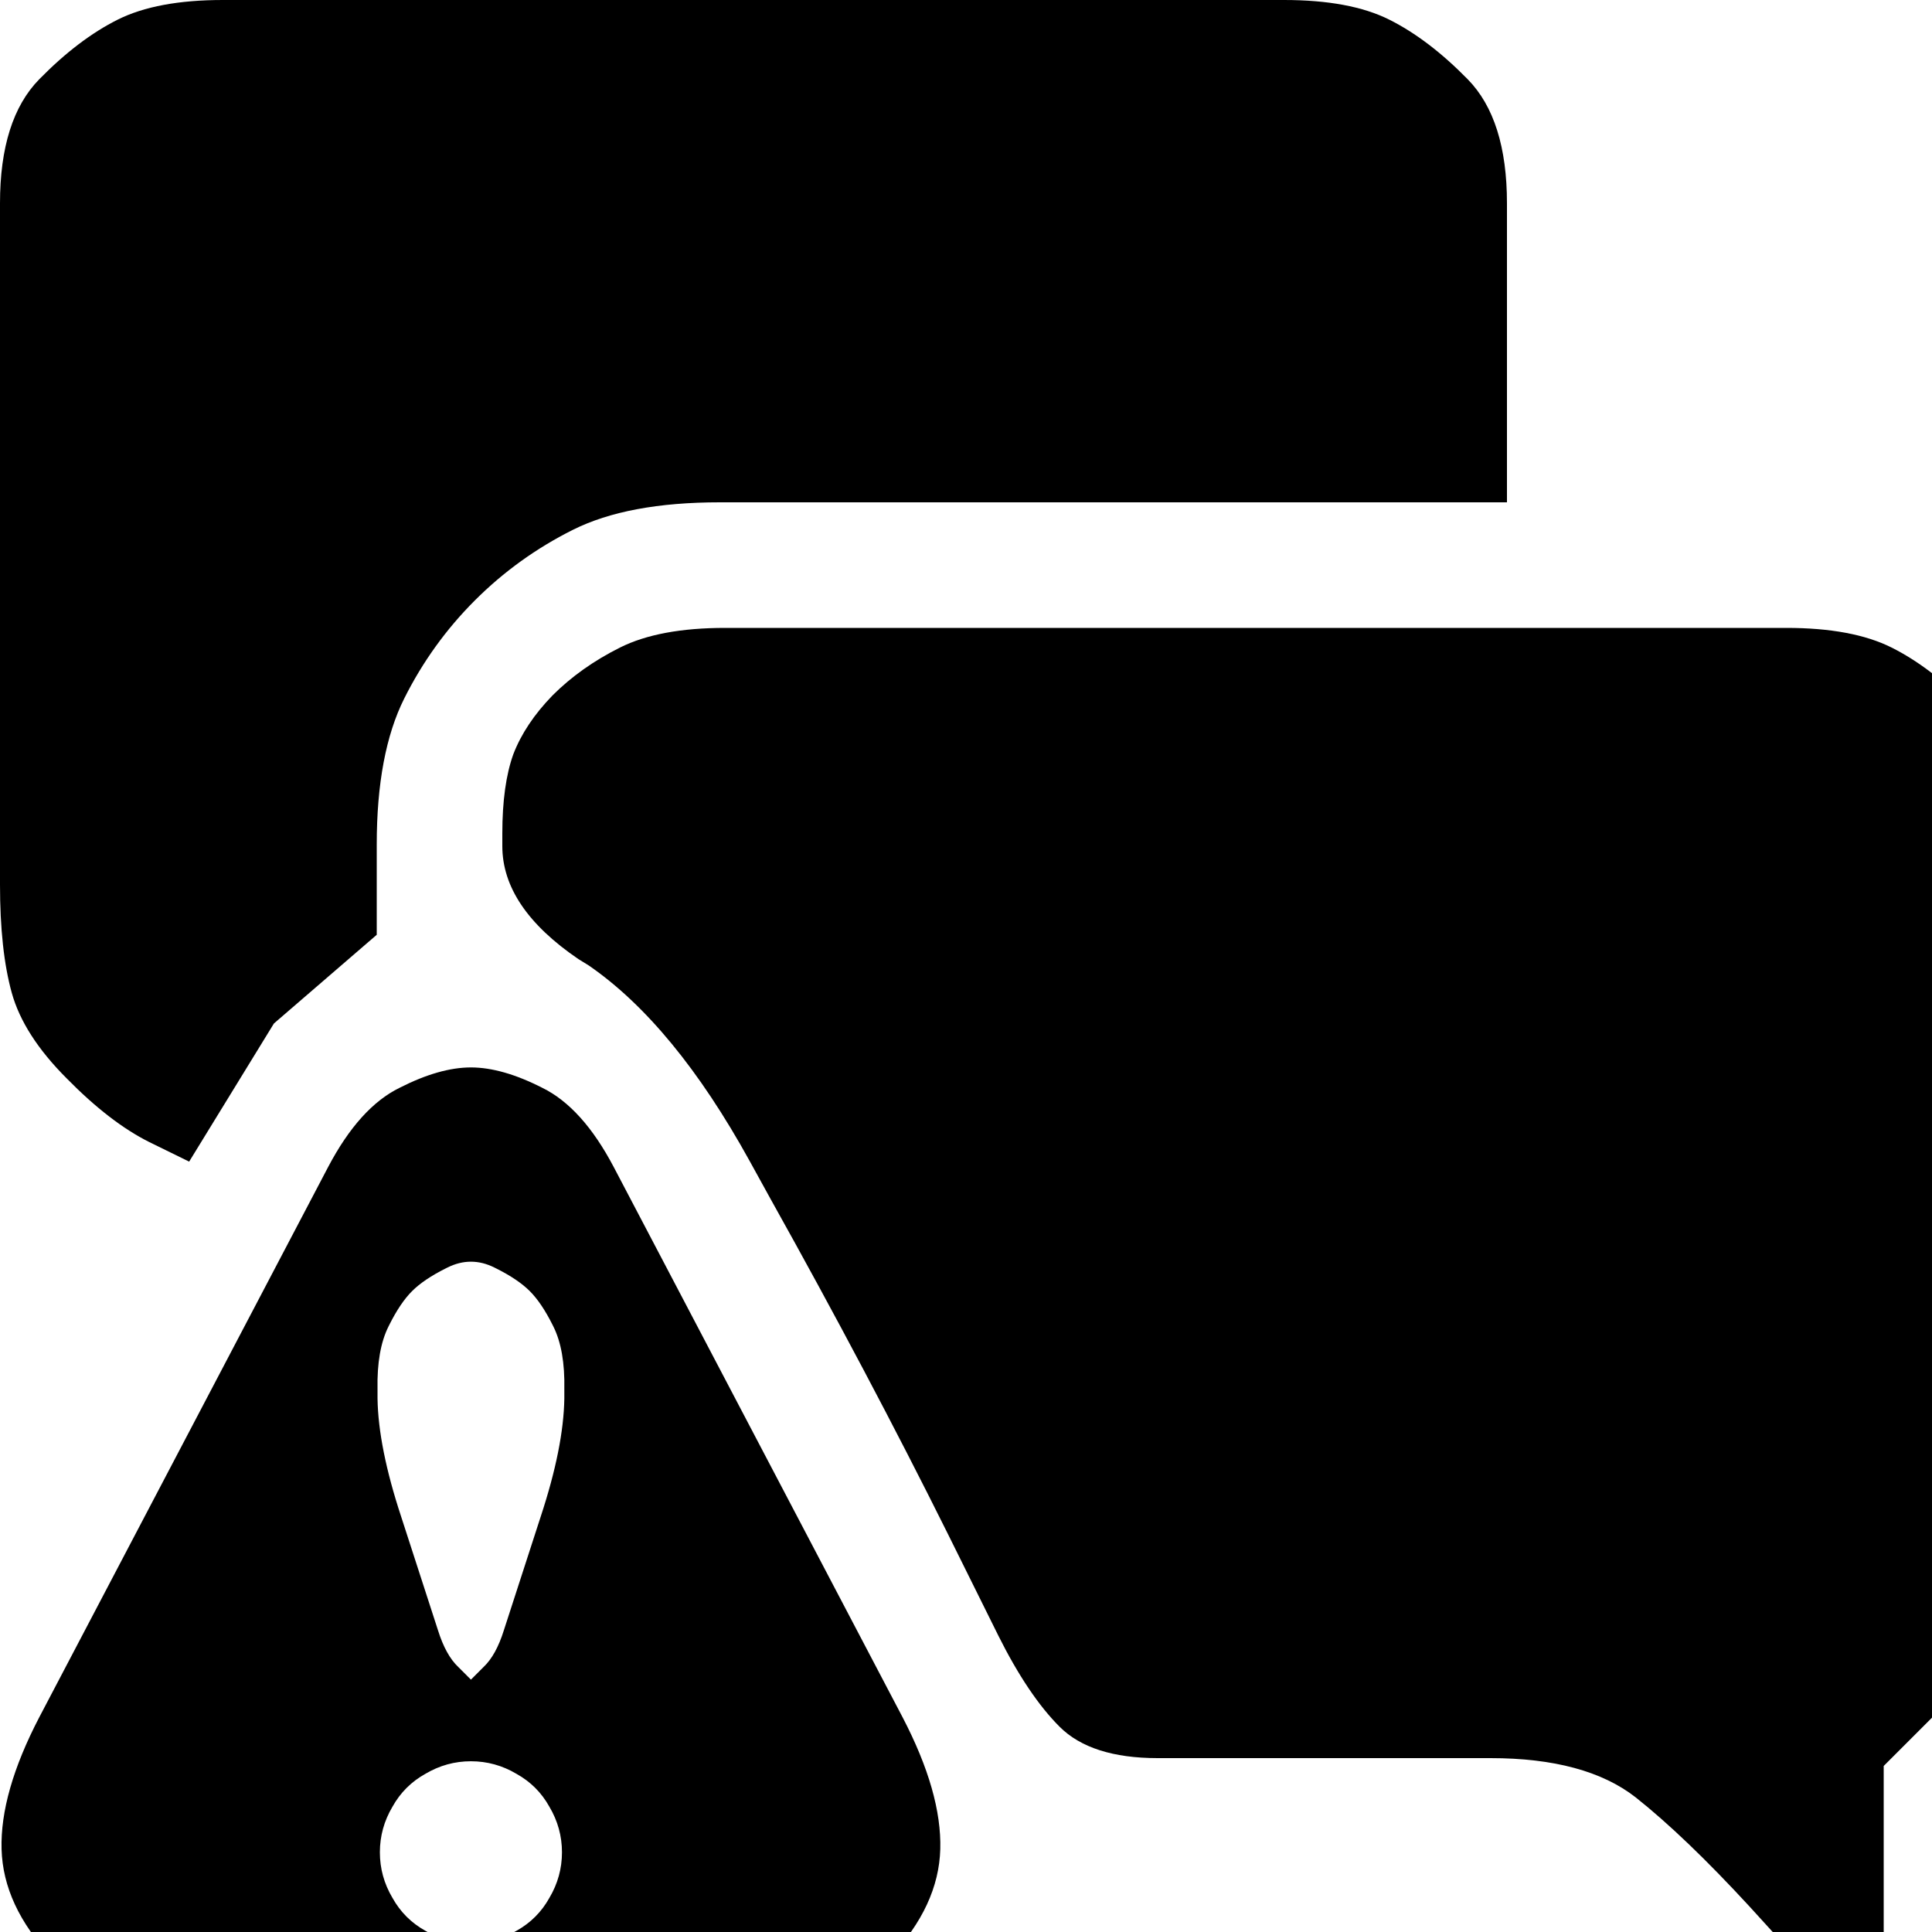 <?xml version="1.0" encoding="utf-8" standalone="no"?><svg width="32" height="32" xmlns="http://www.w3.org/2000/svg"><g transform="scale(0.013,0.013)"><path d="M1920 640l0 -381q0 -107 -50 -158q-50 -51 -100 -76q-50 -25 -134 -25l-1352 0q-84 0 -134 25q-50 25 -100 76q-50 51 -50 158l0 868q0 84 15 138q15 54 70 109q55 56 105 81l51 25l108 -176l131 -113l0 -115q0 -116 35 -186q35 -70 90 -125q55 -55 125 -90q70 -35 187 -35l1003 0M2560 1927l0 -868q0 -107 -50 -158q-50 -51 -100 -76q-50 -25 -134 -25l-1352 0q-84 0 -134 25q-50 25 -86 61q-35 36 -50 75q-14 39 -14 101l0 16q0 78 97 144l13 8q109 75 205 249l27 49q124 222 226 427l64 129q38 76 78 116q40 40 125 40l424 0q121 0 185 50q63 50 145 139l101 111l70 0l0 -290l71 -71q59 -60 74 -114q15 -54 15 -138M1198 2356q2 -72 -48 -168l-368 -701q-40 -76 -91 -101q-51 -26 -91 -26q-40 0 -91 26q-51 25 -91 101l-368 701q-50 96 -48 168q2 72 64 138q63 66 199 66l670 0q136 0 199 -66q62 -66 64 -138M495 1690l1 -2q14 -28 29 -43q15 -15 43 -29l2 -1q30 -15 60 0l2 1q28 14 43 29q15 15 29 43l1 2q15 30 14 80l0 12q-1 62 -30 150l-47 145q-10 32 -26 47l-16 16l-16 -16q-16 -15 -26 -47l-47 -145q-29 -88 -30 -150l0 -12q-1 -50 14 -80M700 2418q-15 27 -42 42q-27 16 -58 16q-31 0 -58 -16q-27 -15 -42 -42q-16 -27 -16 -58q0 -31 16 -58q15 -27 42 -42q27 -16 58 -16q31 0 58 16q27 15 42 42q16 27 16 58q0 31 -16 58" fill="black" /></g></svg>
